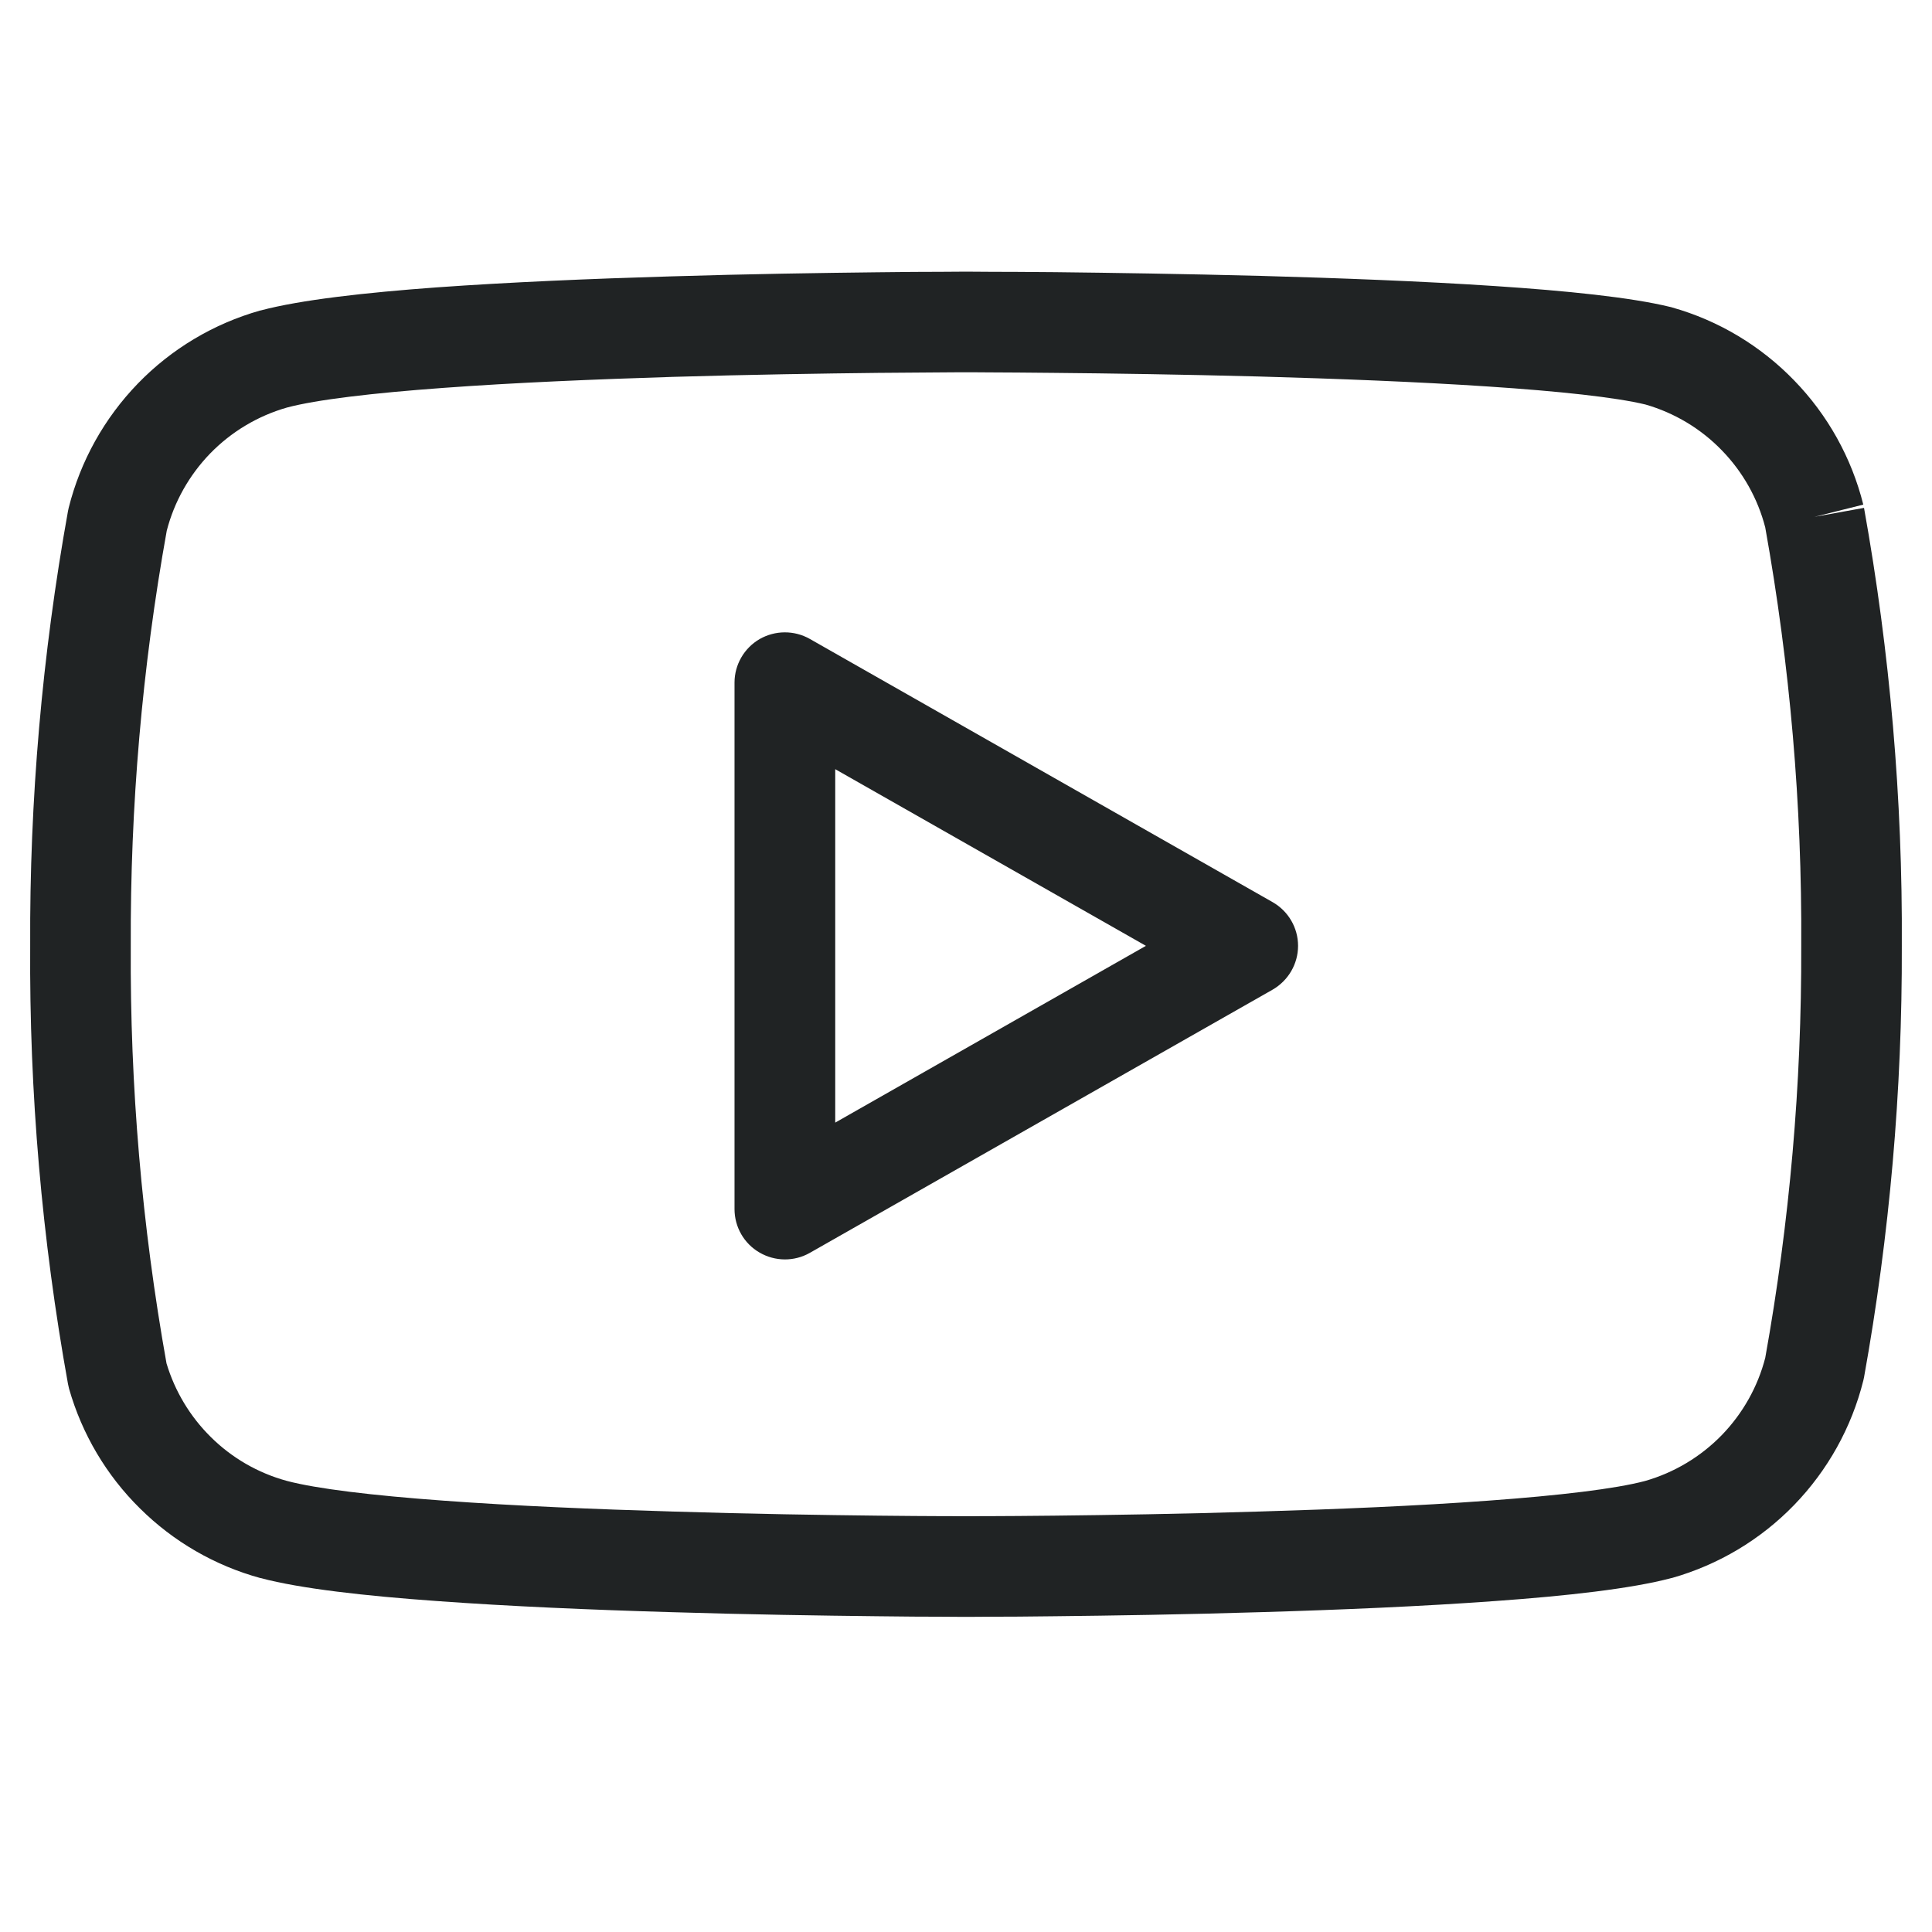 <svg width="16" height="16" viewBox="0 0 16 16" fill="none" xmlns="http://www.w3.org/2000/svg">
<path fill-rule="evenodd" clip-rule="evenodd" d="M8 2.25C8 2.25 8 2.25 8 2.667L8 3.083L7.949 3.083C7.915 3.083 7.866 3.084 7.803 3.084C7.676 3.085 7.493 3.086 7.27 3.088C6.824 3.093 6.217 3.102 5.576 3.121C4.933 3.141 4.259 3.169 3.676 3.212C3.084 3.255 2.621 3.31 2.377 3.375C2.135 3.444 1.915 3.576 1.74 3.756C1.567 3.935 1.443 4.155 1.381 4.395C1.177 5.529 1.078 6.679 1.083 7.831L1.083 7.836C1.076 8.994 1.175 10.151 1.379 11.291C1.448 11.521 1.574 11.731 1.745 11.9C1.92 12.074 2.137 12.199 2.375 12.264C2.619 12.329 3.083 12.385 3.676 12.428C4.259 12.471 4.933 12.499 5.576 12.518C6.217 12.538 6.824 12.547 7.27 12.552C7.493 12.554 7.676 12.556 7.803 12.556C7.866 12.556 7.915 12.556 7.949 12.557L8 12.557L8 12.973C8 13.39 8 13.39 8 13.39L7.947 13.39C7.913 13.39 7.863 13.39 7.799 13.389C7.67 13.389 7.486 13.388 7.261 13.385C6.811 13.38 6.199 13.371 5.551 13.351C4.903 13.332 4.216 13.303 3.616 13.259C3.028 13.217 2.489 13.157 2.159 13.069L2.157 13.069C1.78 12.966 1.436 12.767 1.159 12.492C0.881 12.218 0.679 11.876 0.572 11.501C0.569 11.488 0.566 11.474 0.563 11.461C0.347 10.264 0.242 9.049 0.25 7.833C0.244 6.626 0.349 5.421 0.563 4.233C0.565 4.224 0.567 4.215 0.569 4.205C0.666 3.818 0.864 3.463 1.142 3.176C1.42 2.889 1.769 2.681 2.153 2.572L2.159 2.571C2.489 2.483 3.028 2.423 3.616 2.38C4.216 2.337 4.903 2.308 5.551 2.289C6.199 2.269 6.811 2.26 7.261 2.255C7.486 2.252 7.67 2.251 7.799 2.251C7.863 2.25 7.913 2.25 7.947 2.25L8 2.25ZM13.623 12.265C13.378 12.33 12.915 12.385 12.323 12.428C11.741 12.471 11.066 12.499 10.424 12.518C9.783 12.538 9.176 12.547 8.73 12.552C8.507 12.554 8.324 12.556 8.197 12.556C8.134 12.556 8.084 12.556 8.051 12.557L8 12.557L8 12.973C8 13.39 8 13.39 8 13.39L8.053 13.39C8.087 13.39 8.137 13.39 8.201 13.389C8.33 13.389 8.514 13.388 8.739 13.385C9.189 13.38 9.801 13.371 10.449 13.351C11.097 13.332 11.784 13.303 12.384 13.259C12.972 13.217 13.511 13.157 13.841 13.069L13.847 13.068C14.231 12.959 14.58 12.751 14.858 12.464C15.136 12.177 15.334 11.822 15.431 11.434C15.433 11.425 15.435 11.416 15.437 11.407C15.649 10.228 15.754 9.032 15.75 7.834C15.757 6.618 15.652 5.403 15.437 4.206L15.027 4.28L15.431 4.179C15.334 3.791 15.136 3.436 14.858 3.15C14.58 2.863 14.231 2.654 13.847 2.546C13.842 2.544 13.837 2.543 13.832 2.542C13.505 2.462 12.97 2.408 12.381 2.369C11.782 2.329 11.095 2.303 10.448 2.285C9.8 2.268 9.188 2.259 8.739 2.254C8.514 2.252 8.329 2.251 8.201 2.251C8.137 2.25 8.087 2.25 8.053 2.25L8 2.25C8 2.25 8 2.25 8 2.667L8 3.083L8.051 3.083L8.197 3.084C8.324 3.084 8.507 3.086 8.73 3.088C9.177 3.092 9.783 3.101 10.425 3.118C11.068 3.136 11.742 3.162 12.326 3.201C12.914 3.24 13.378 3.29 13.627 3.35C13.867 3.419 14.086 3.55 14.26 3.73C14.433 3.908 14.557 4.128 14.619 4.368C14.824 5.511 14.924 6.67 14.917 7.831L14.917 7.835C14.921 8.978 14.821 10.12 14.619 11.245C14.557 11.485 14.433 11.705 14.26 11.884C14.085 12.064 13.865 12.196 13.623 12.265Z" fill="#202324"/>
<path fill-rule="evenodd" clip-rule="evenodd" d="M6.29 5.293C6.419 5.219 6.577 5.218 6.706 5.291L10.539 7.471C10.669 7.545 10.75 7.683 10.75 7.833C10.75 7.983 10.669 8.121 10.539 8.196L6.706 10.376C6.577 10.449 6.419 10.448 6.29 10.373C6.162 10.299 6.083 10.162 6.083 10.013V5.653C6.083 5.505 6.162 5.368 6.29 5.293ZM6.917 6.37V9.297L9.49 7.833L6.917 6.37Z" fill="#202324"/>
</svg>
